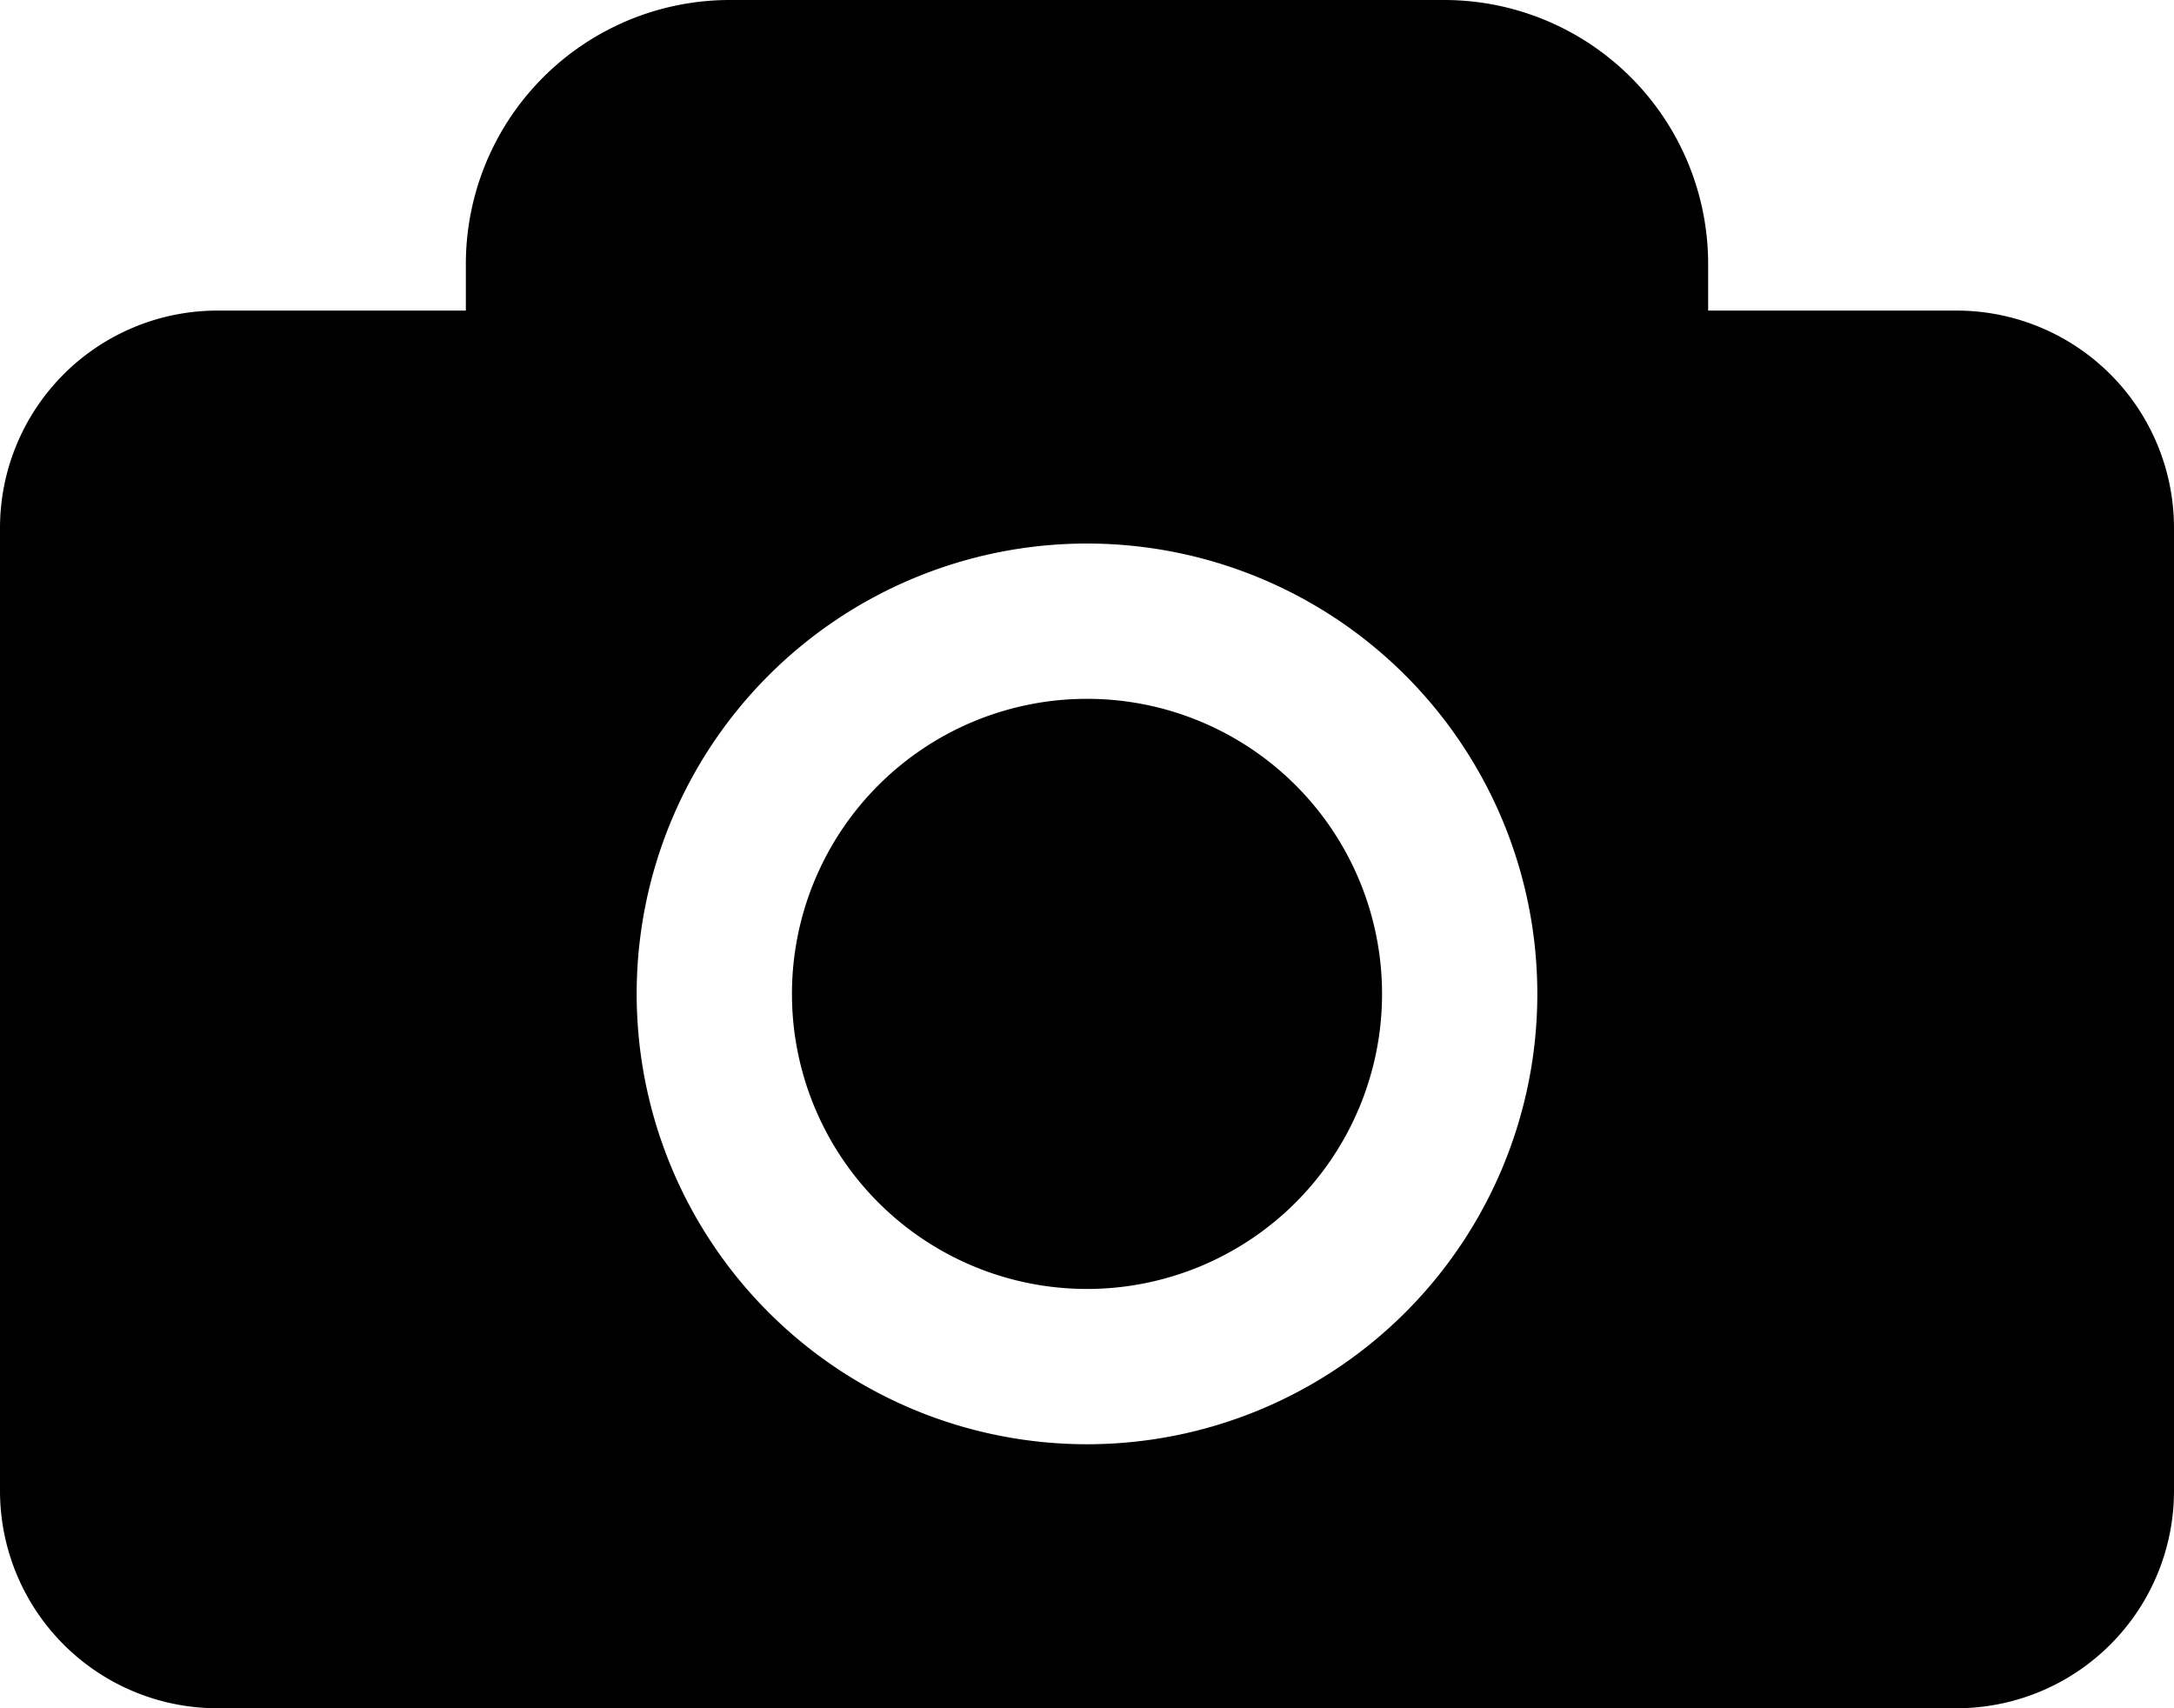 <svg xmlns="http://www.w3.org/2000/svg" viewBox="0 0 140 110"><path fill-rule="evenodd" d="M30 20v-3A17 17 0 0 1 47 0h46a17 17 0 0 1 17 17v3h16a14 14 0 0 1 14 14v62a14 14 0 0 1-14 14H14A14 14 0 0 1 0 96V34a14 14 0 0 1 14-14h16zm40 73a29 29 0 1 0 0-58 29 29 0 0 0 0 58zm0-10a19 19 0 1 1 0-38 19 19 0 0 1 0 38z"/></svg>